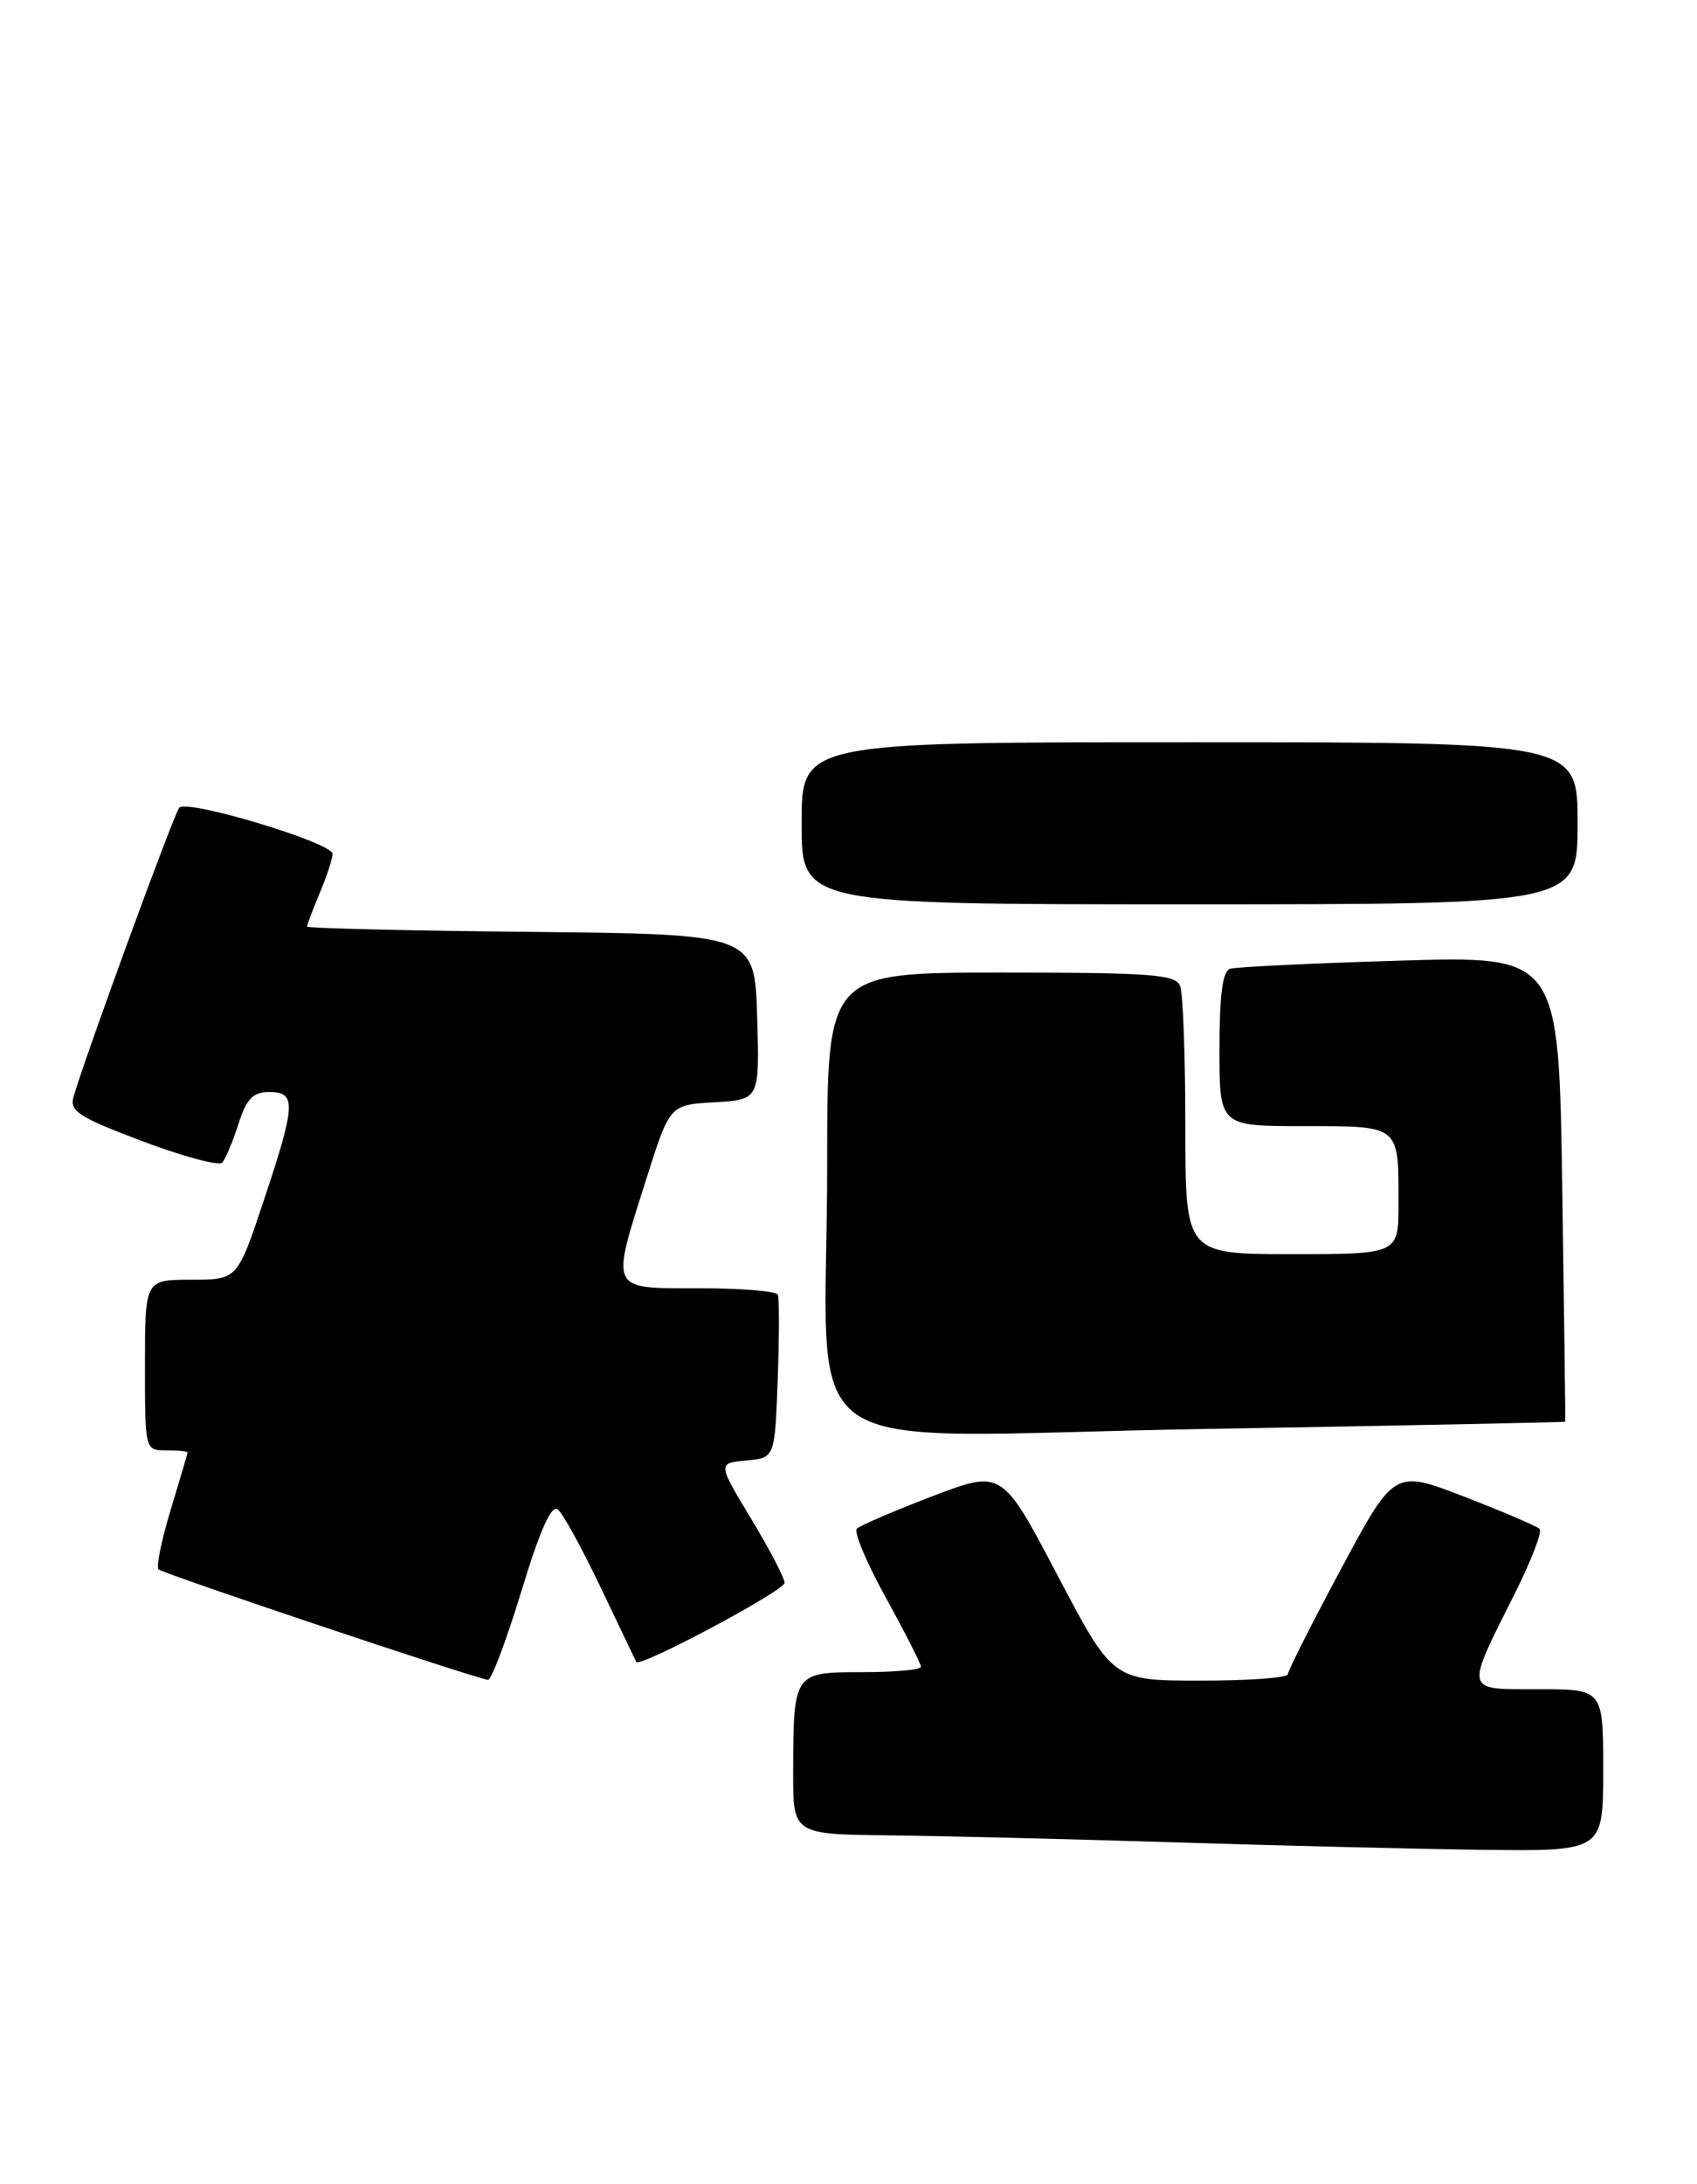 <?xml version="1.0" encoding="UTF-8" standalone="no"?>
<!DOCTYPE svg PUBLIC "-//W3C//DTD SVG 1.1//EN" "http://www.w3.org/Graphics/SVG/1.1/DTD/svg11.dtd" >
<svg xmlns="http://www.w3.org/2000/svg" xmlns:xlink="http://www.w3.org/1999/xlink" version="1.1" viewBox="0 0 199 256">
 <g >
 <path fill="currentColor"
d=" M 188.00 207.50 C 188.00 198.00 188.00 198.00 180.43 198.00 C 171.63 198.00 171.76 198.50 177.70 186.65 C 179.58 182.88 180.87 179.53 180.54 179.21 C 180.22 178.89 176.26 177.19 171.73 175.44 C 163.50 172.26 163.50 172.26 157.27 183.88 C 153.84 190.27 151.03 195.84 151.02 196.25 C 151.01 196.66 146.39 197.00 140.75 196.99 C 130.50 196.99 130.50 196.99 124.00 184.63 C 117.50 172.27 117.50 172.27 109.33 175.38 C 104.83 177.10 100.85 178.81 100.47 179.19 C 100.10 179.57 101.64 183.22 103.90 187.31 C 106.15 191.40 108.00 195.03 108.00 195.37 C 108.00 195.72 104.90 196.00 101.12 196.00 C 93.06 196.00 93.04 196.03 93.01 207.75 C 93.00 215.00 93.00 215.00 104.25 215.13 C 110.44 215.20 125.40 215.56 137.50 215.94 C 149.60 216.32 165.91 216.72 173.75 216.82 C 188.00 217.00 188.00 217.00 188.00 207.50 Z  M 61.14 186.51 C 63.35 179.25 64.67 176.31 65.43 176.94 C 66.03 177.44 68.31 181.60 70.49 186.18 C 72.68 190.75 74.53 194.64 74.61 194.80 C 74.98 195.53 92.00 186.45 92.00 185.53 C 92.00 184.96 90.23 181.57 88.07 178.00 C 84.15 171.50 84.15 171.50 87.51 171.19 C 90.86 170.89 90.86 170.89 91.20 161.69 C 91.38 156.64 91.39 152.16 91.21 151.75 C 91.03 151.34 86.86 151.00 81.94 151.00 C 71.36 151.00 71.58 151.46 75.85 138.00 C 78.55 129.50 78.55 129.50 83.81 129.20 C 89.07 128.89 89.07 128.89 88.79 119.20 C 88.50 109.50 88.50 109.50 62.25 109.23 C 47.81 109.09 36.00 108.80 36.00 108.61 C 36.00 108.41 36.68 106.63 37.50 104.65 C 38.33 102.68 39.00 100.63 39.00 100.09 C 39.00 98.78 21.93 93.64 21.02 94.68 C 20.39 95.40 10.19 123.27 8.64 128.50 C 8.12 130.24 9.16 130.92 16.71 133.77 C 21.47 135.56 25.68 136.69 26.06 136.27 C 26.44 135.85 27.30 133.81 27.96 131.75 C 28.91 128.78 29.66 128.00 31.58 128.00 C 34.77 128.00 34.70 129.41 30.92 140.75 C 27.84 150.00 27.84 150.00 22.42 150.00 C 17.00 150.00 17.00 150.00 17.00 160.00 C 17.00 170.00 17.00 170.00 19.50 170.00 C 20.88 170.00 22.00 170.11 21.99 170.25 C 21.99 170.39 21.10 173.40 20.02 176.95 C 18.95 180.49 18.30 183.64 18.59 183.95 C 19.06 184.44 55.48 196.66 57.22 196.90 C 57.62 196.95 59.38 192.28 61.14 186.51 Z  M 183.55 166.64 C 183.58 166.56 183.42 154.25 183.20 139.27 C 182.79 112.04 182.79 112.04 164.14 112.60 C 153.89 112.91 144.94 113.34 144.25 113.55 C 143.37 113.82 143.00 116.62 143.00 122.97 C 143.00 132.00 143.00 132.00 152.89 132.00 C 164.24 132.00 164.00 131.81 164.00 141.08 C 164.00 147.00 164.00 147.00 151.50 147.00 C 139.00 147.00 139.00 147.00 139.00 132.08 C 139.00 123.88 138.73 116.45 138.39 115.58 C 137.87 114.21 135.07 114.00 117.39 114.00 C 97.00 114.00 97.00 114.00 97.00 136.36 C 97.00 172.35 91.36 168.35 140.90 167.50 C 164.33 167.10 183.52 166.71 183.55 166.64 Z  M 185.00 96.50 C 185.00 87.00 185.00 87.00 139.50 87.00 C 94.00 87.00 94.00 87.00 94.00 96.50 C 94.00 106.00 94.00 106.00 139.50 106.00 C 185.00 106.00 185.00 106.00 185.00 96.50 Z "/>
</g>
</svg>